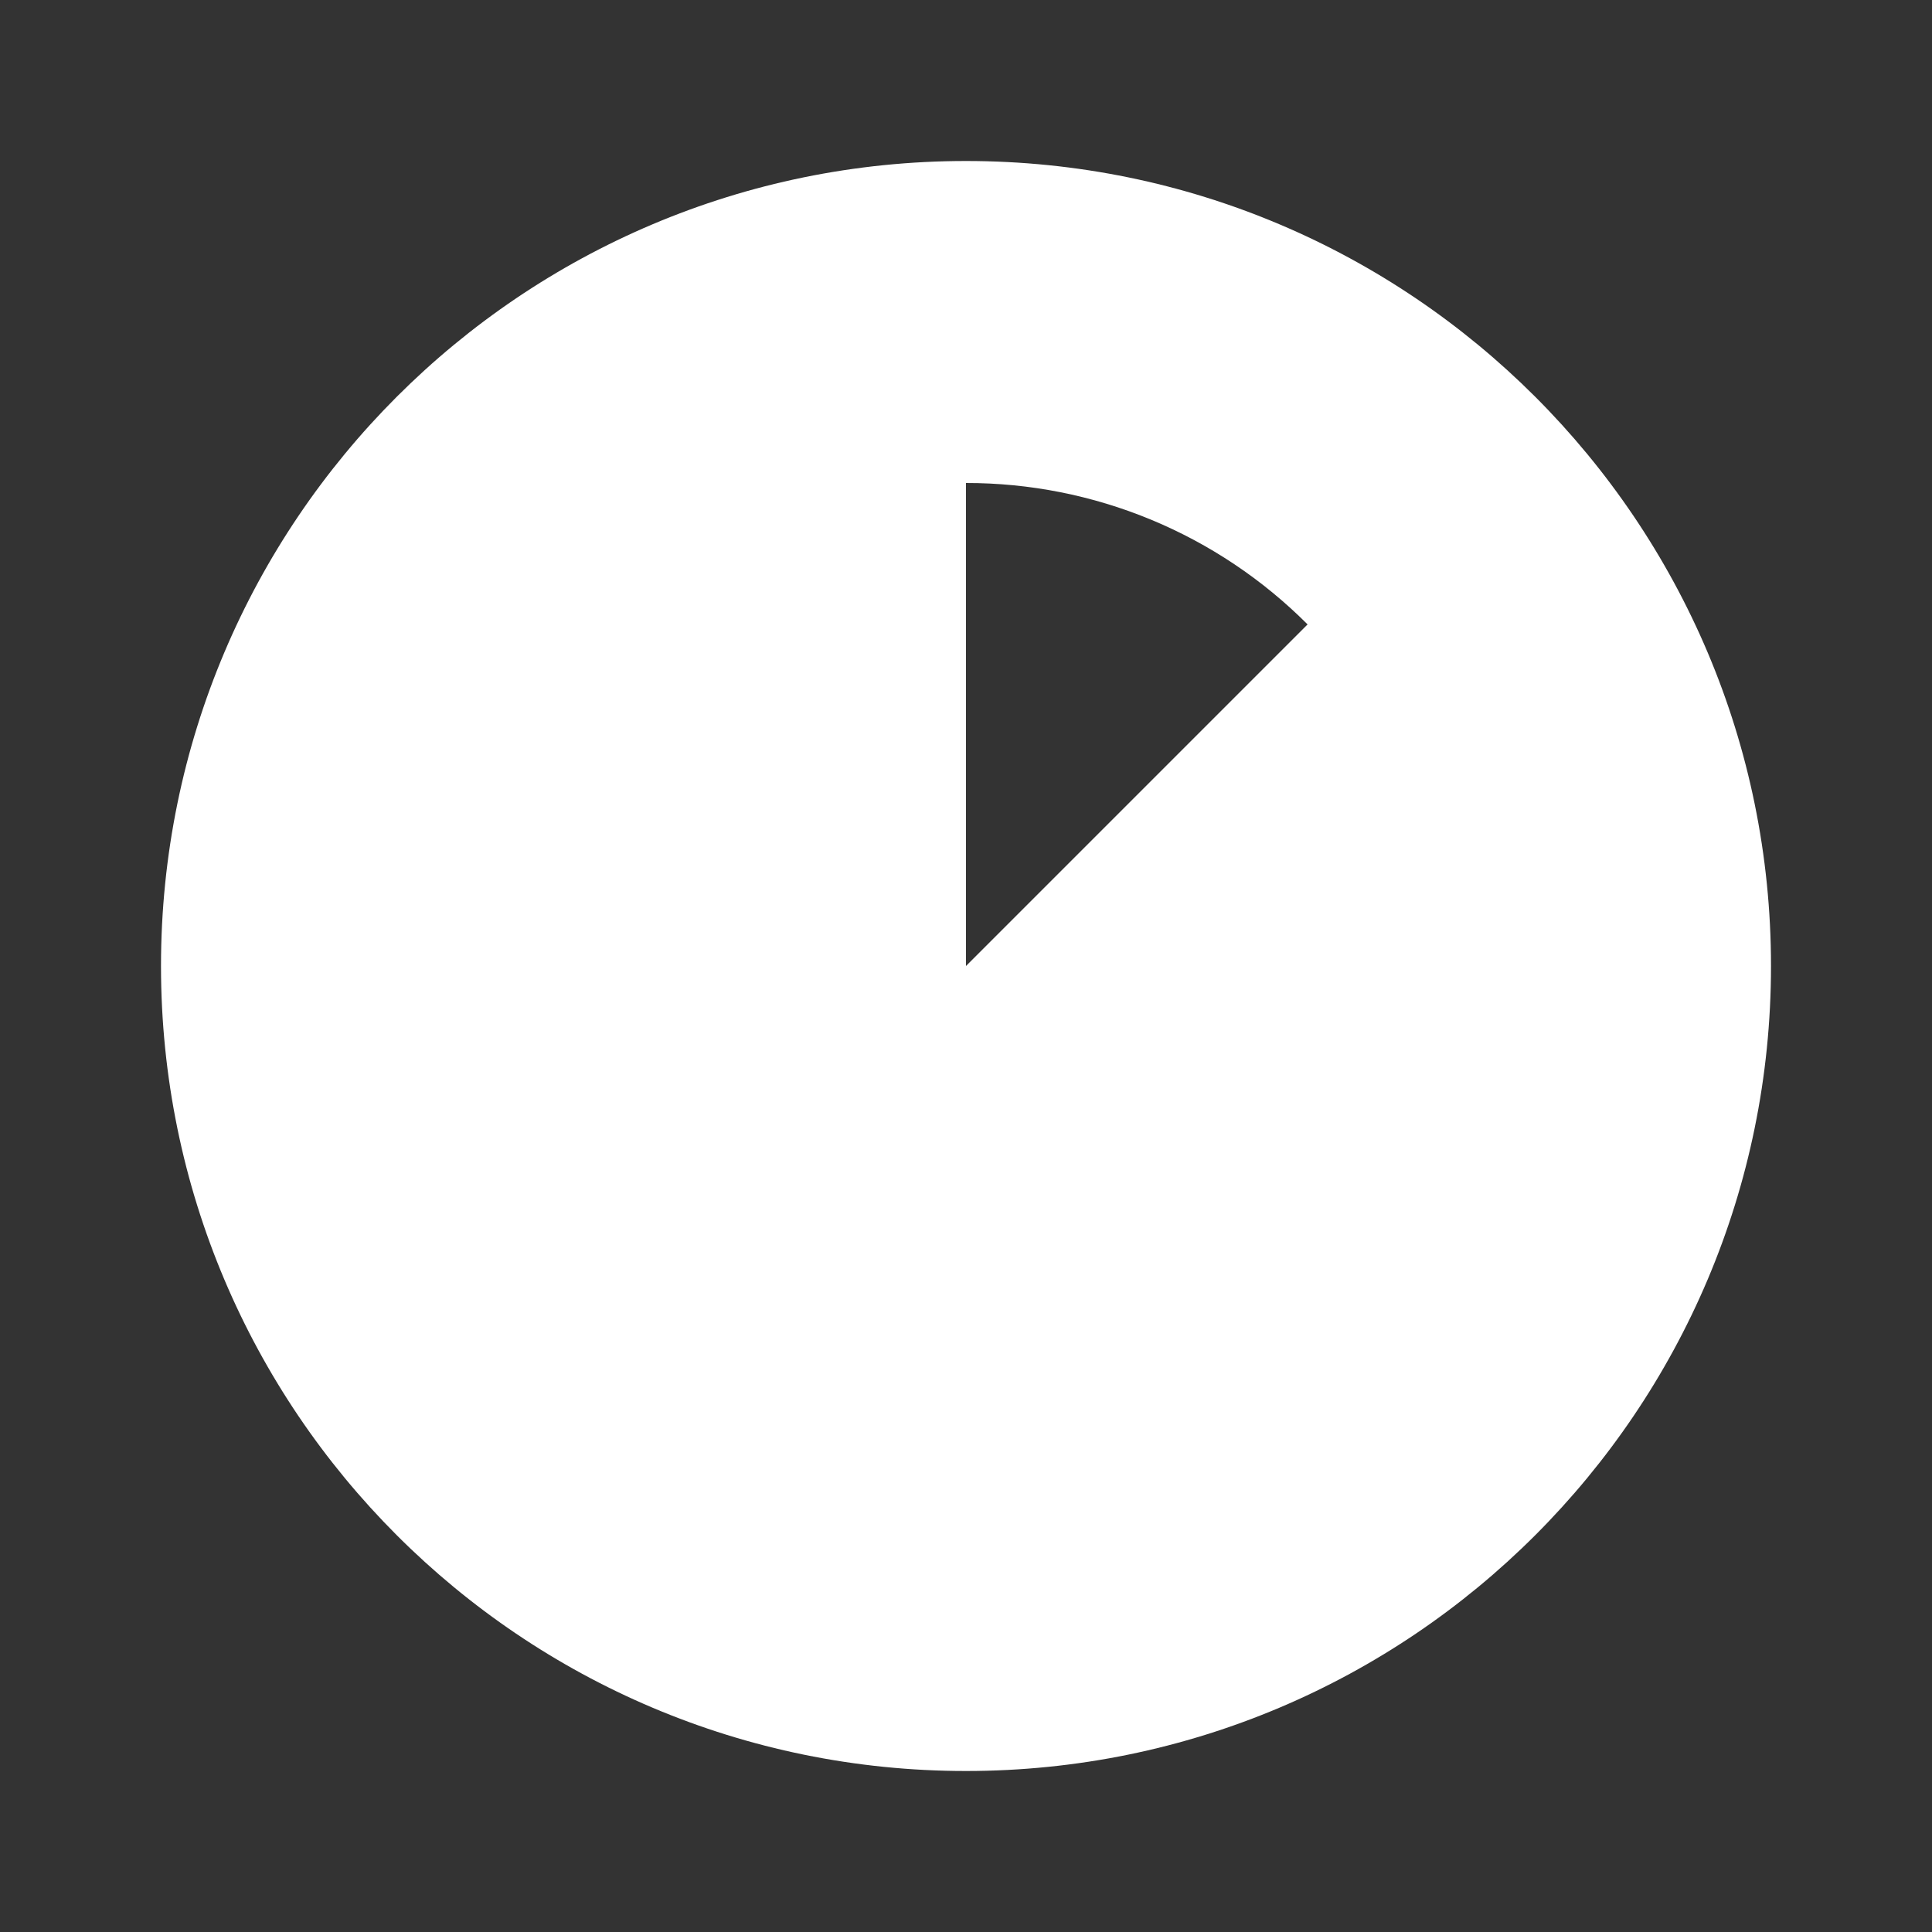 <svg width="60" height="60" viewBox="0 0 60 60" fill="none" xmlns="http://www.w3.org/2000/svg">
<rect x="0" y="0" width="60" height="60" fill="#333333" stroke="none"/>
<path d="M30 55C43.807 55 55 43.807 55 30C55 16.192 43.807 5 30 5C16.192 5 5 16.192 5 30C5 43.807 16.192 55 30 55ZM30 30V15C31.97 14.997 33.922 15.384 35.742 16.137C37.563 16.891 39.216 17.997 40.608 19.392L30 30Z" fill="white"/>
</svg>
